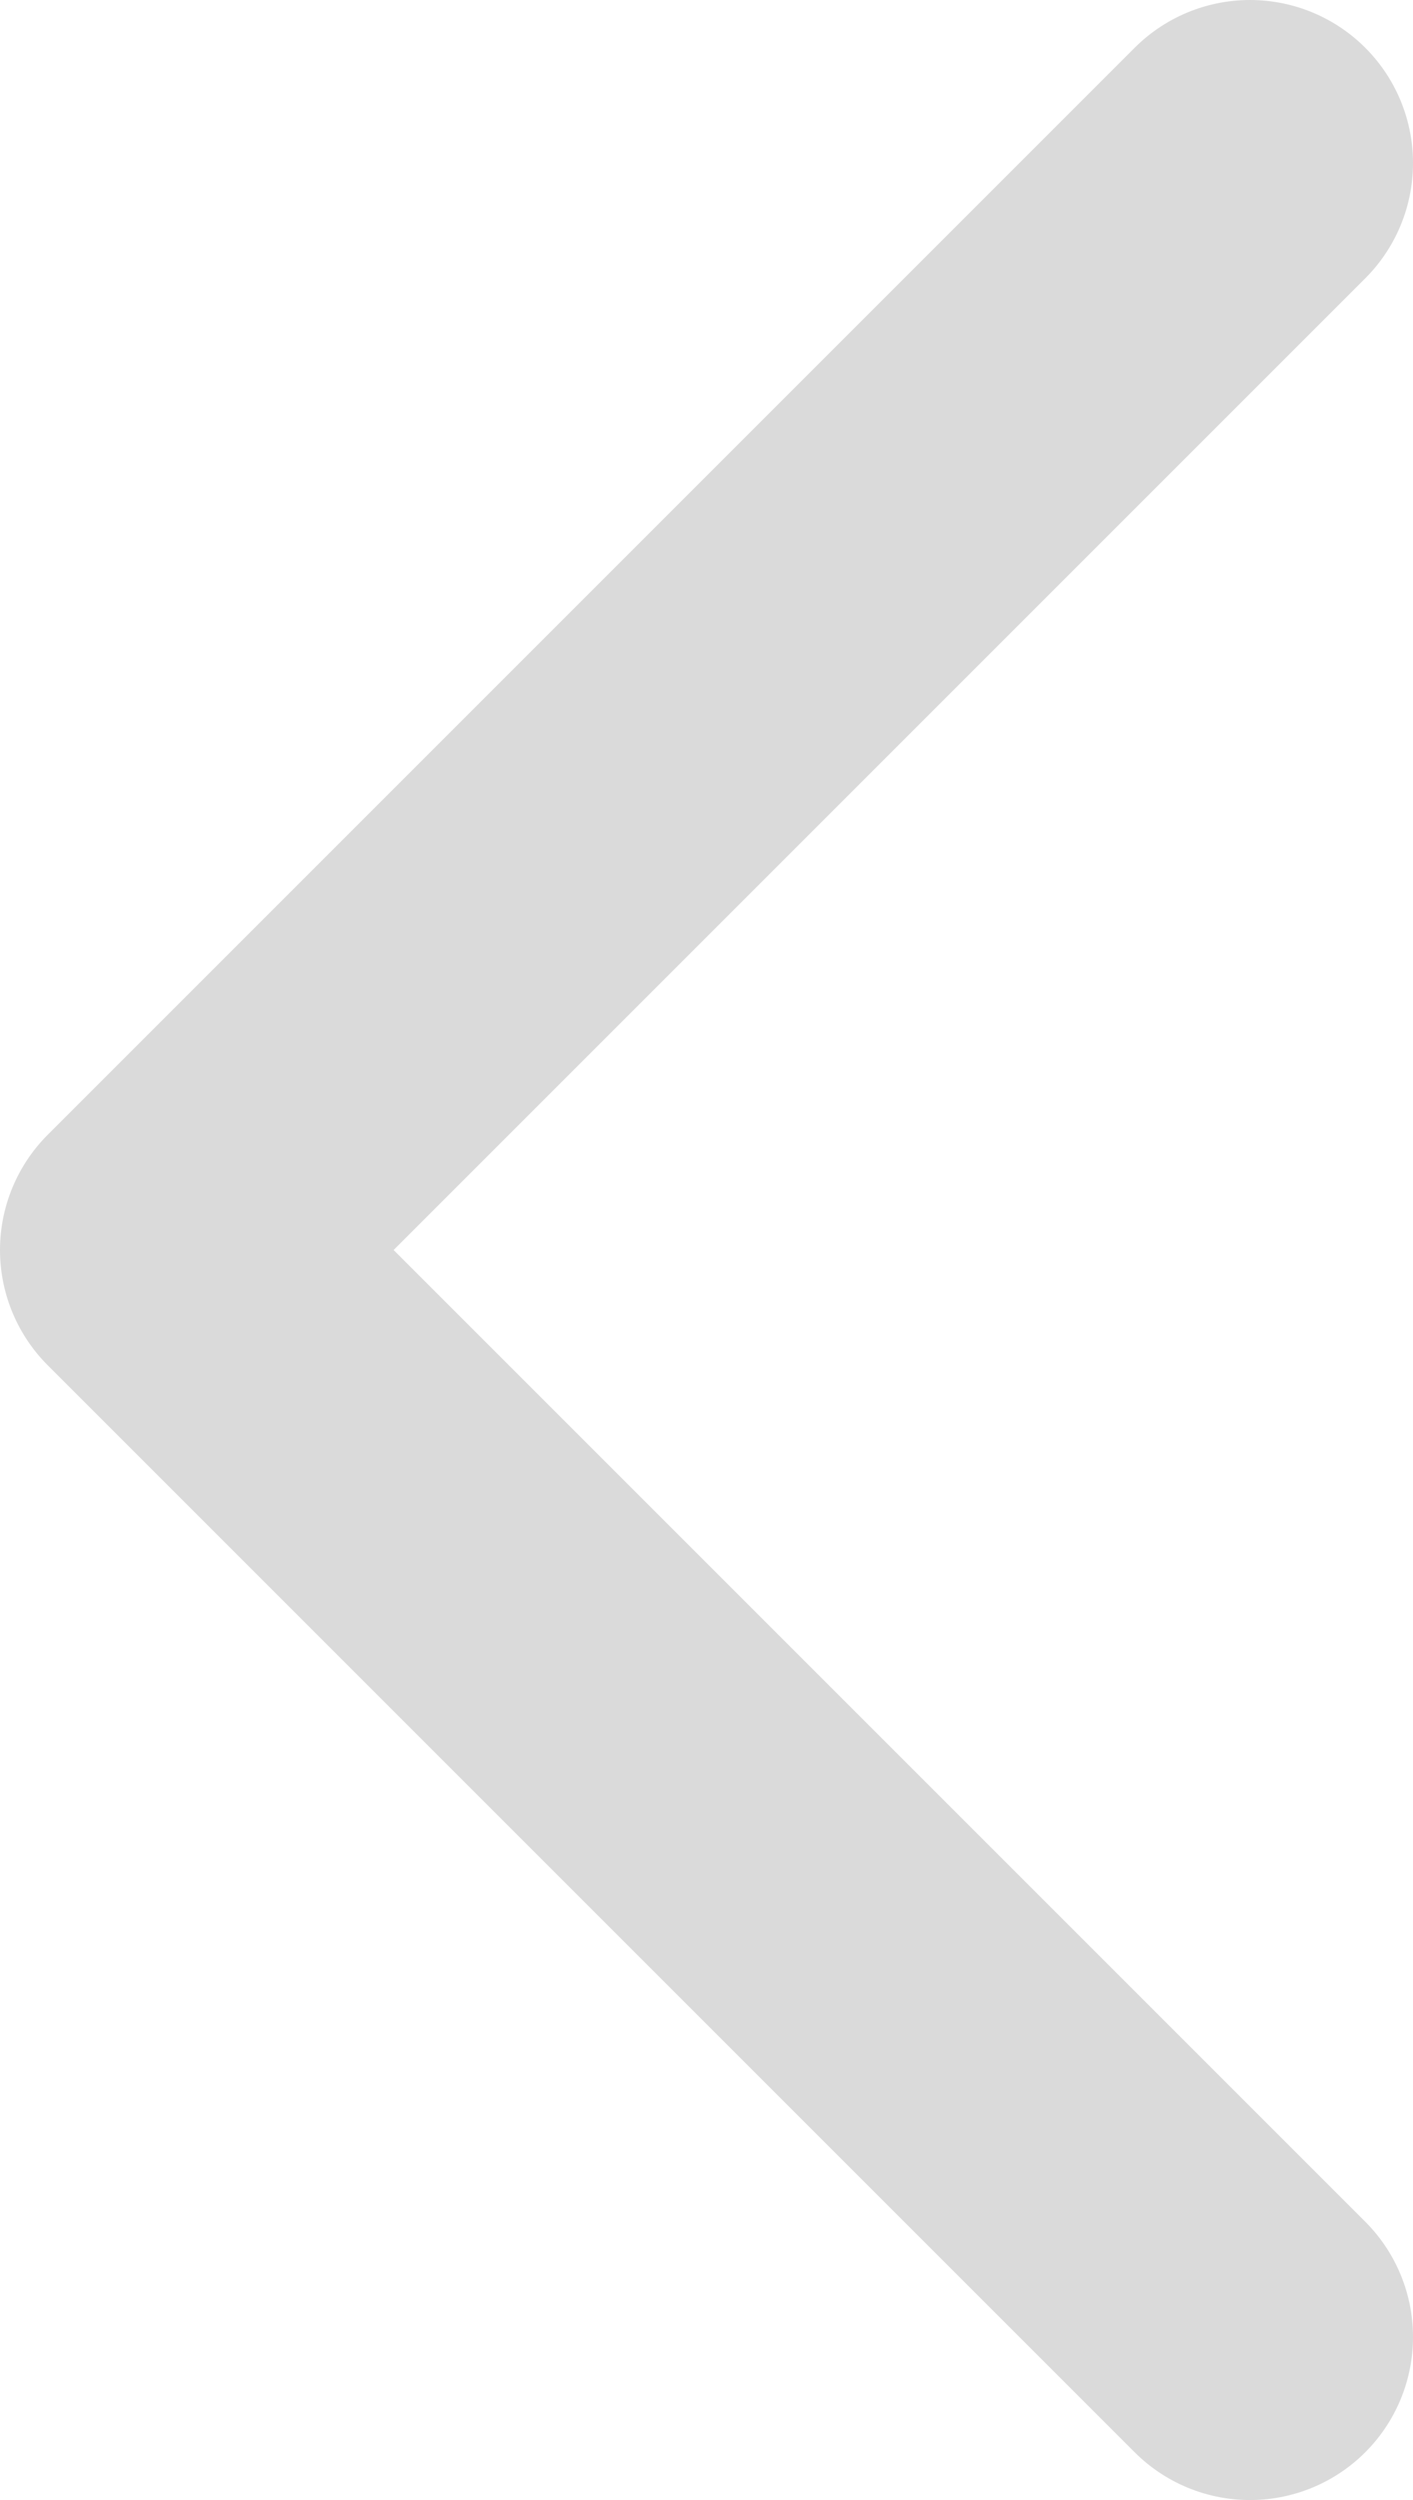 <svg xmlns="http://www.w3.org/2000/svg" viewBox="0 0 6.5 11.5"><defs><style>.cls-1{fill:none;stroke:#dadada;stroke-linecap:round;stroke-linejoin:round;stroke-width:1.5px;}</style></defs><g id="Layer_2" data-name="Layer 2"><g id="Layer_1-2" data-name="Layer 1"><path class="cls-1" d="M5.75.75l-5,5,5,5"/></g></g></svg>